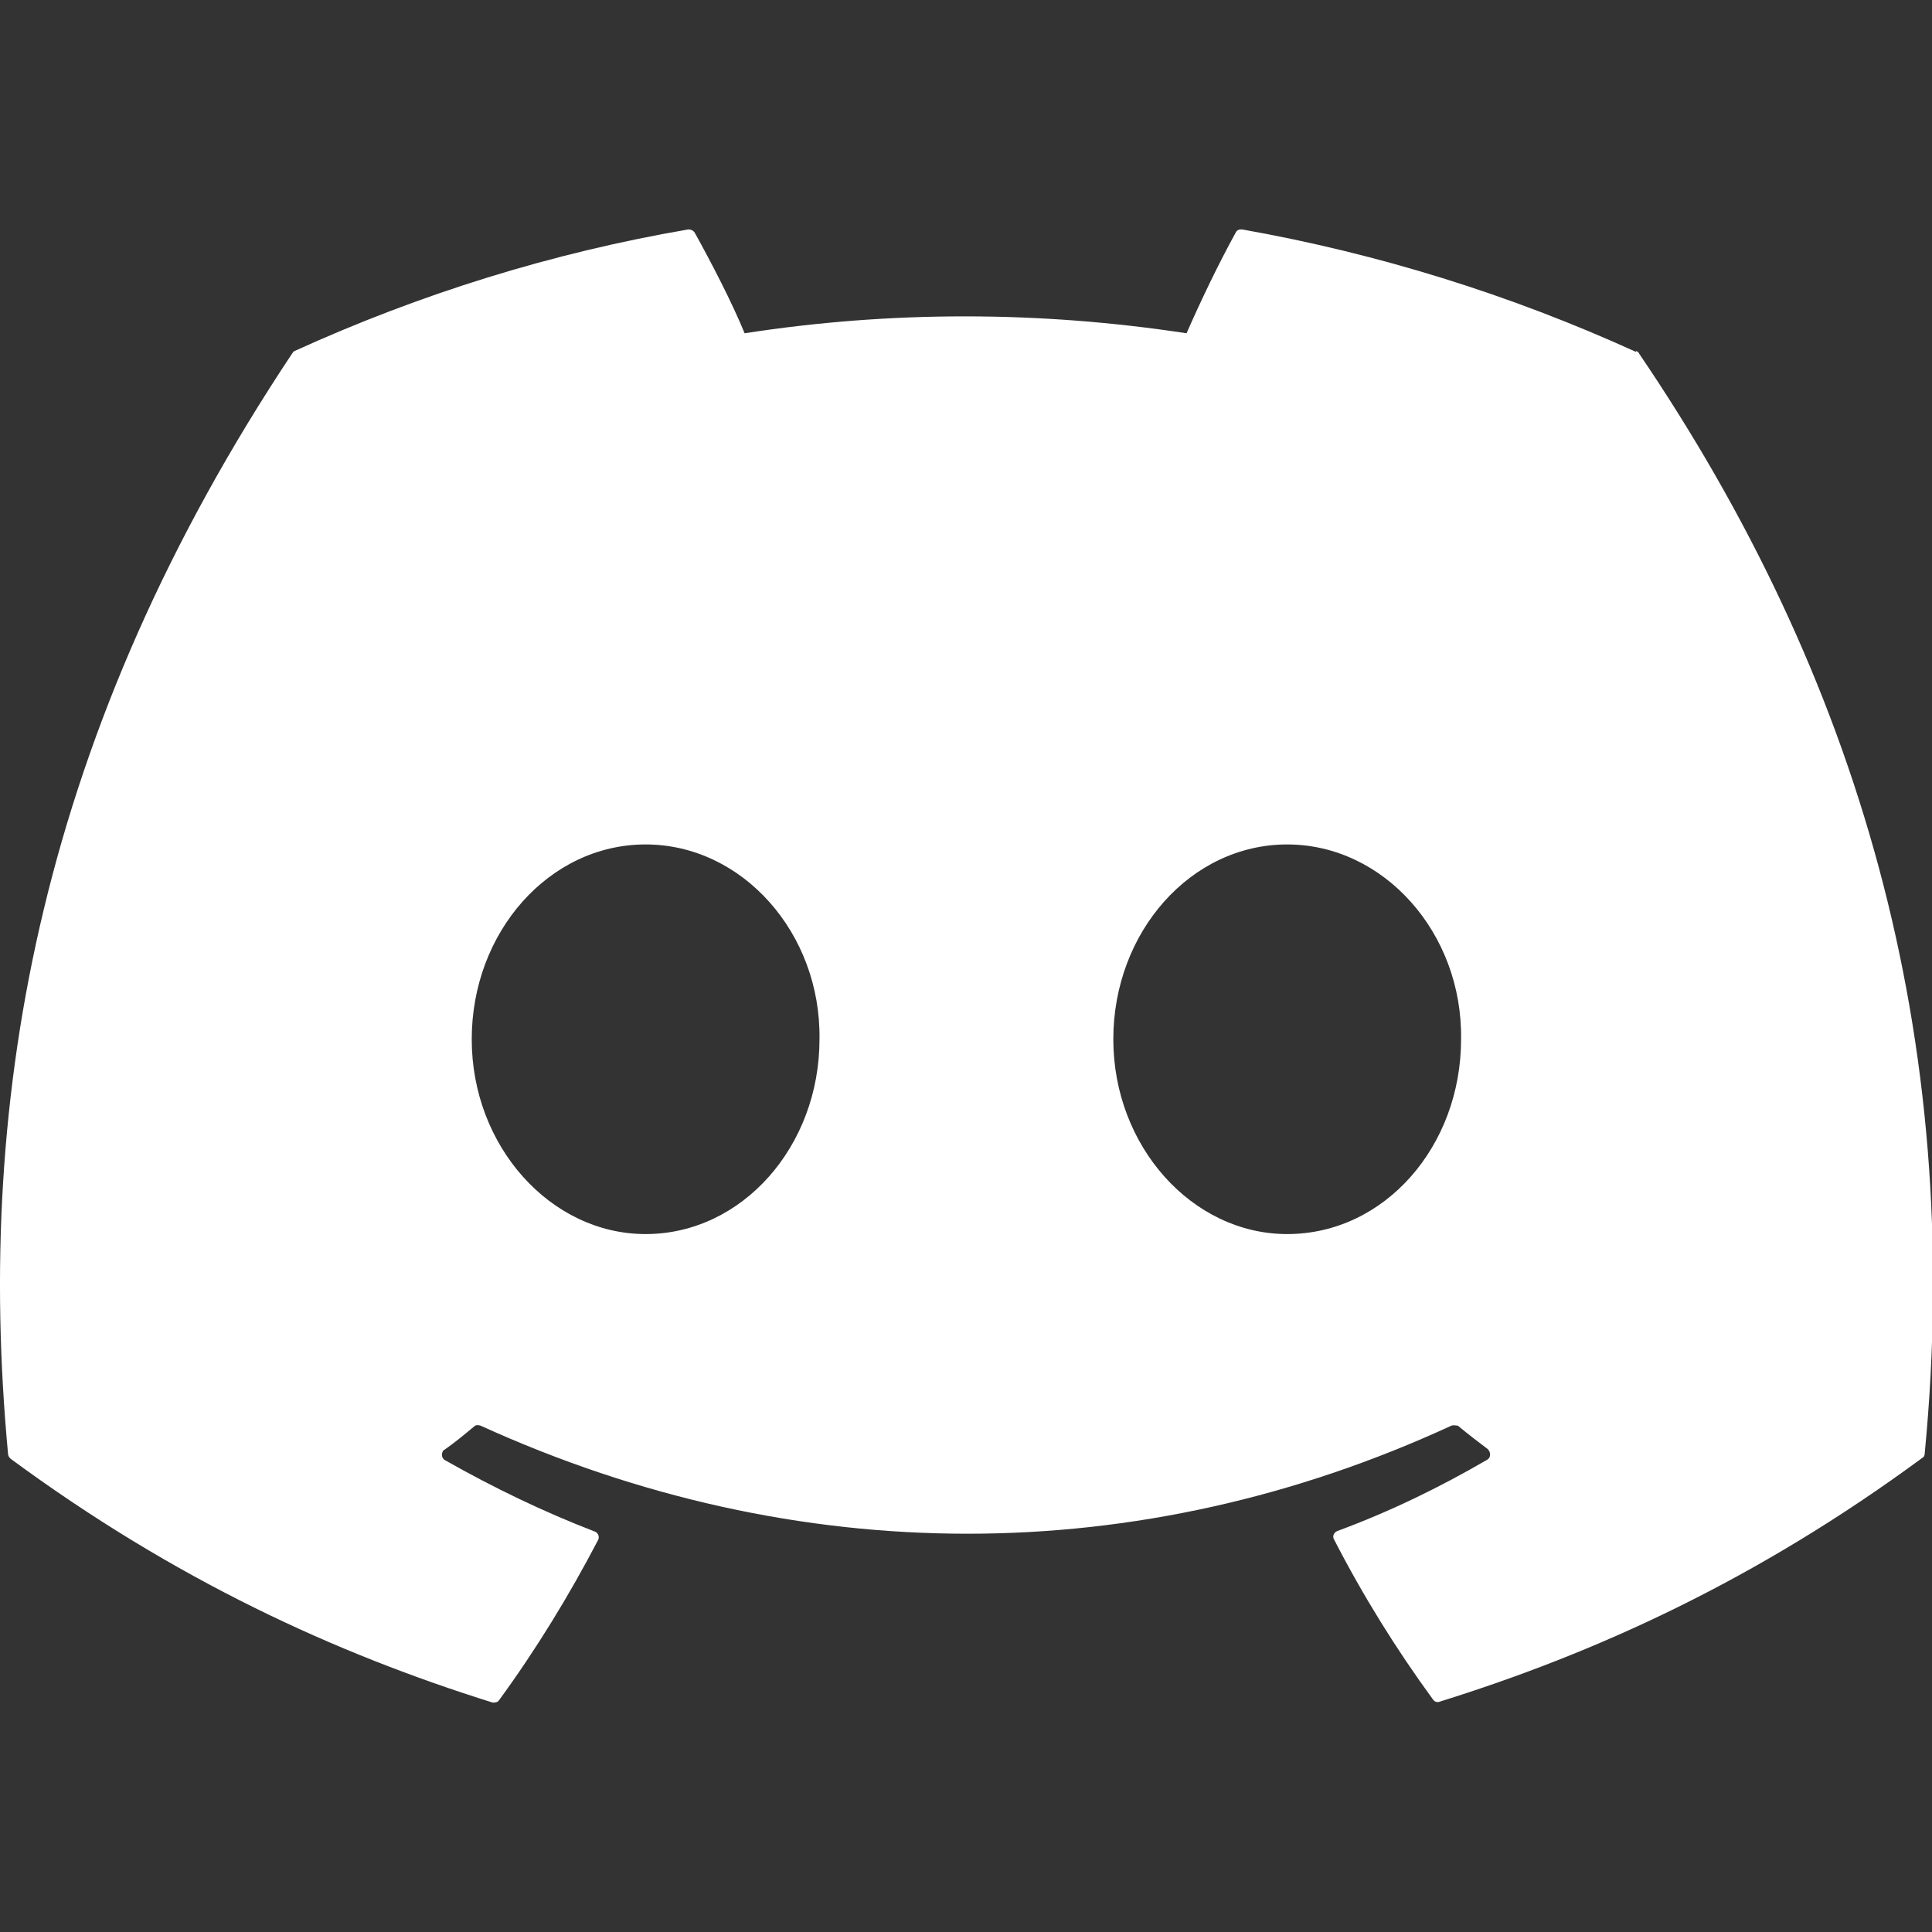 <?xml version="1.0" encoding="UTF-8"?>
<svg id="Layer_1" xmlns="http://www.w3.org/2000/svg" version="1.1" viewBox="0 0 24 24">
  <rect x="0" y="0" width="24" height="24" fill="#333333" stroke="none"/>
  <!-- Generator: Adobe Illustrator 29.6.1, SVG Export Plug-In . SVG Version: 2.1.1 Build 9)  -->
  <defs>
    <style>
      .st0 {
        fill: #fff;
      }
    </style>
  </defs>
  <path class="st0" d="M20.32,4.37c-1.56-.71-3.2-1.22-4.89-1.52-.03,0-.06,0-.08.04-.21.38-.44.86-.61,1.25-1.84-.28-3.68-.28-5.49,0-.16-.39-.41-.87-.62-1.25-.02-.03-.05-.04-.08-.04-1.69.29-3.33.8-4.89,1.51-.01,0-.02.02-.03.03C.53,9.05-.32,13.58.1,18.06c0,.02.01.04.03.06,2.05,1.51,4.04,2.42,5.99,3.03.03,0,.06,0,.08-.03.46-.63.87-1.3,1.23-1.99.02-.04,0-.08-.03-.1,0,0,0,0,0,0-.65-.25-1.27-.55-1.87-.89-.04-.02-.05-.07-.03-.11,0,0,.01-.02.02-.02.13-.09.25-.19.37-.29.02-.02.05-.02.08-.01,3.93,1.79,8.18,1.79,12.06,0,.03-.01.06,0,.08,0,.12.1.25.2.37.29.03.03.04.07.02.11,0,0-.01.01-.02.02-.6.35-1.22.65-1.87.89-.04.02-.06.06-.04.1,0,0,0,0,0,0,.36.7.77,1.36,1.23,1.99.02.03.05.04.08.03,1.96-.61,3.95-1.52,6-3.03.02-.01.03-.03.03-.06.5-5.18-.84-9.67-3.55-13.66,0-.01-.02-.02-.03-.03h0ZM8.02,15.33c-1.18,0-2.16-1.09-2.16-2.42s.96-2.42,2.16-2.42,2.18,1.1,2.16,2.42c0,1.33-.96,2.42-2.16,2.42ZM15.99,15.33c-1.18,0-2.16-1.09-2.16-2.42s.96-2.42,2.16-2.42,2.18,1.1,2.16,2.42c0,1.33-.95,2.42-2.16,2.42Z"/>
</svg>